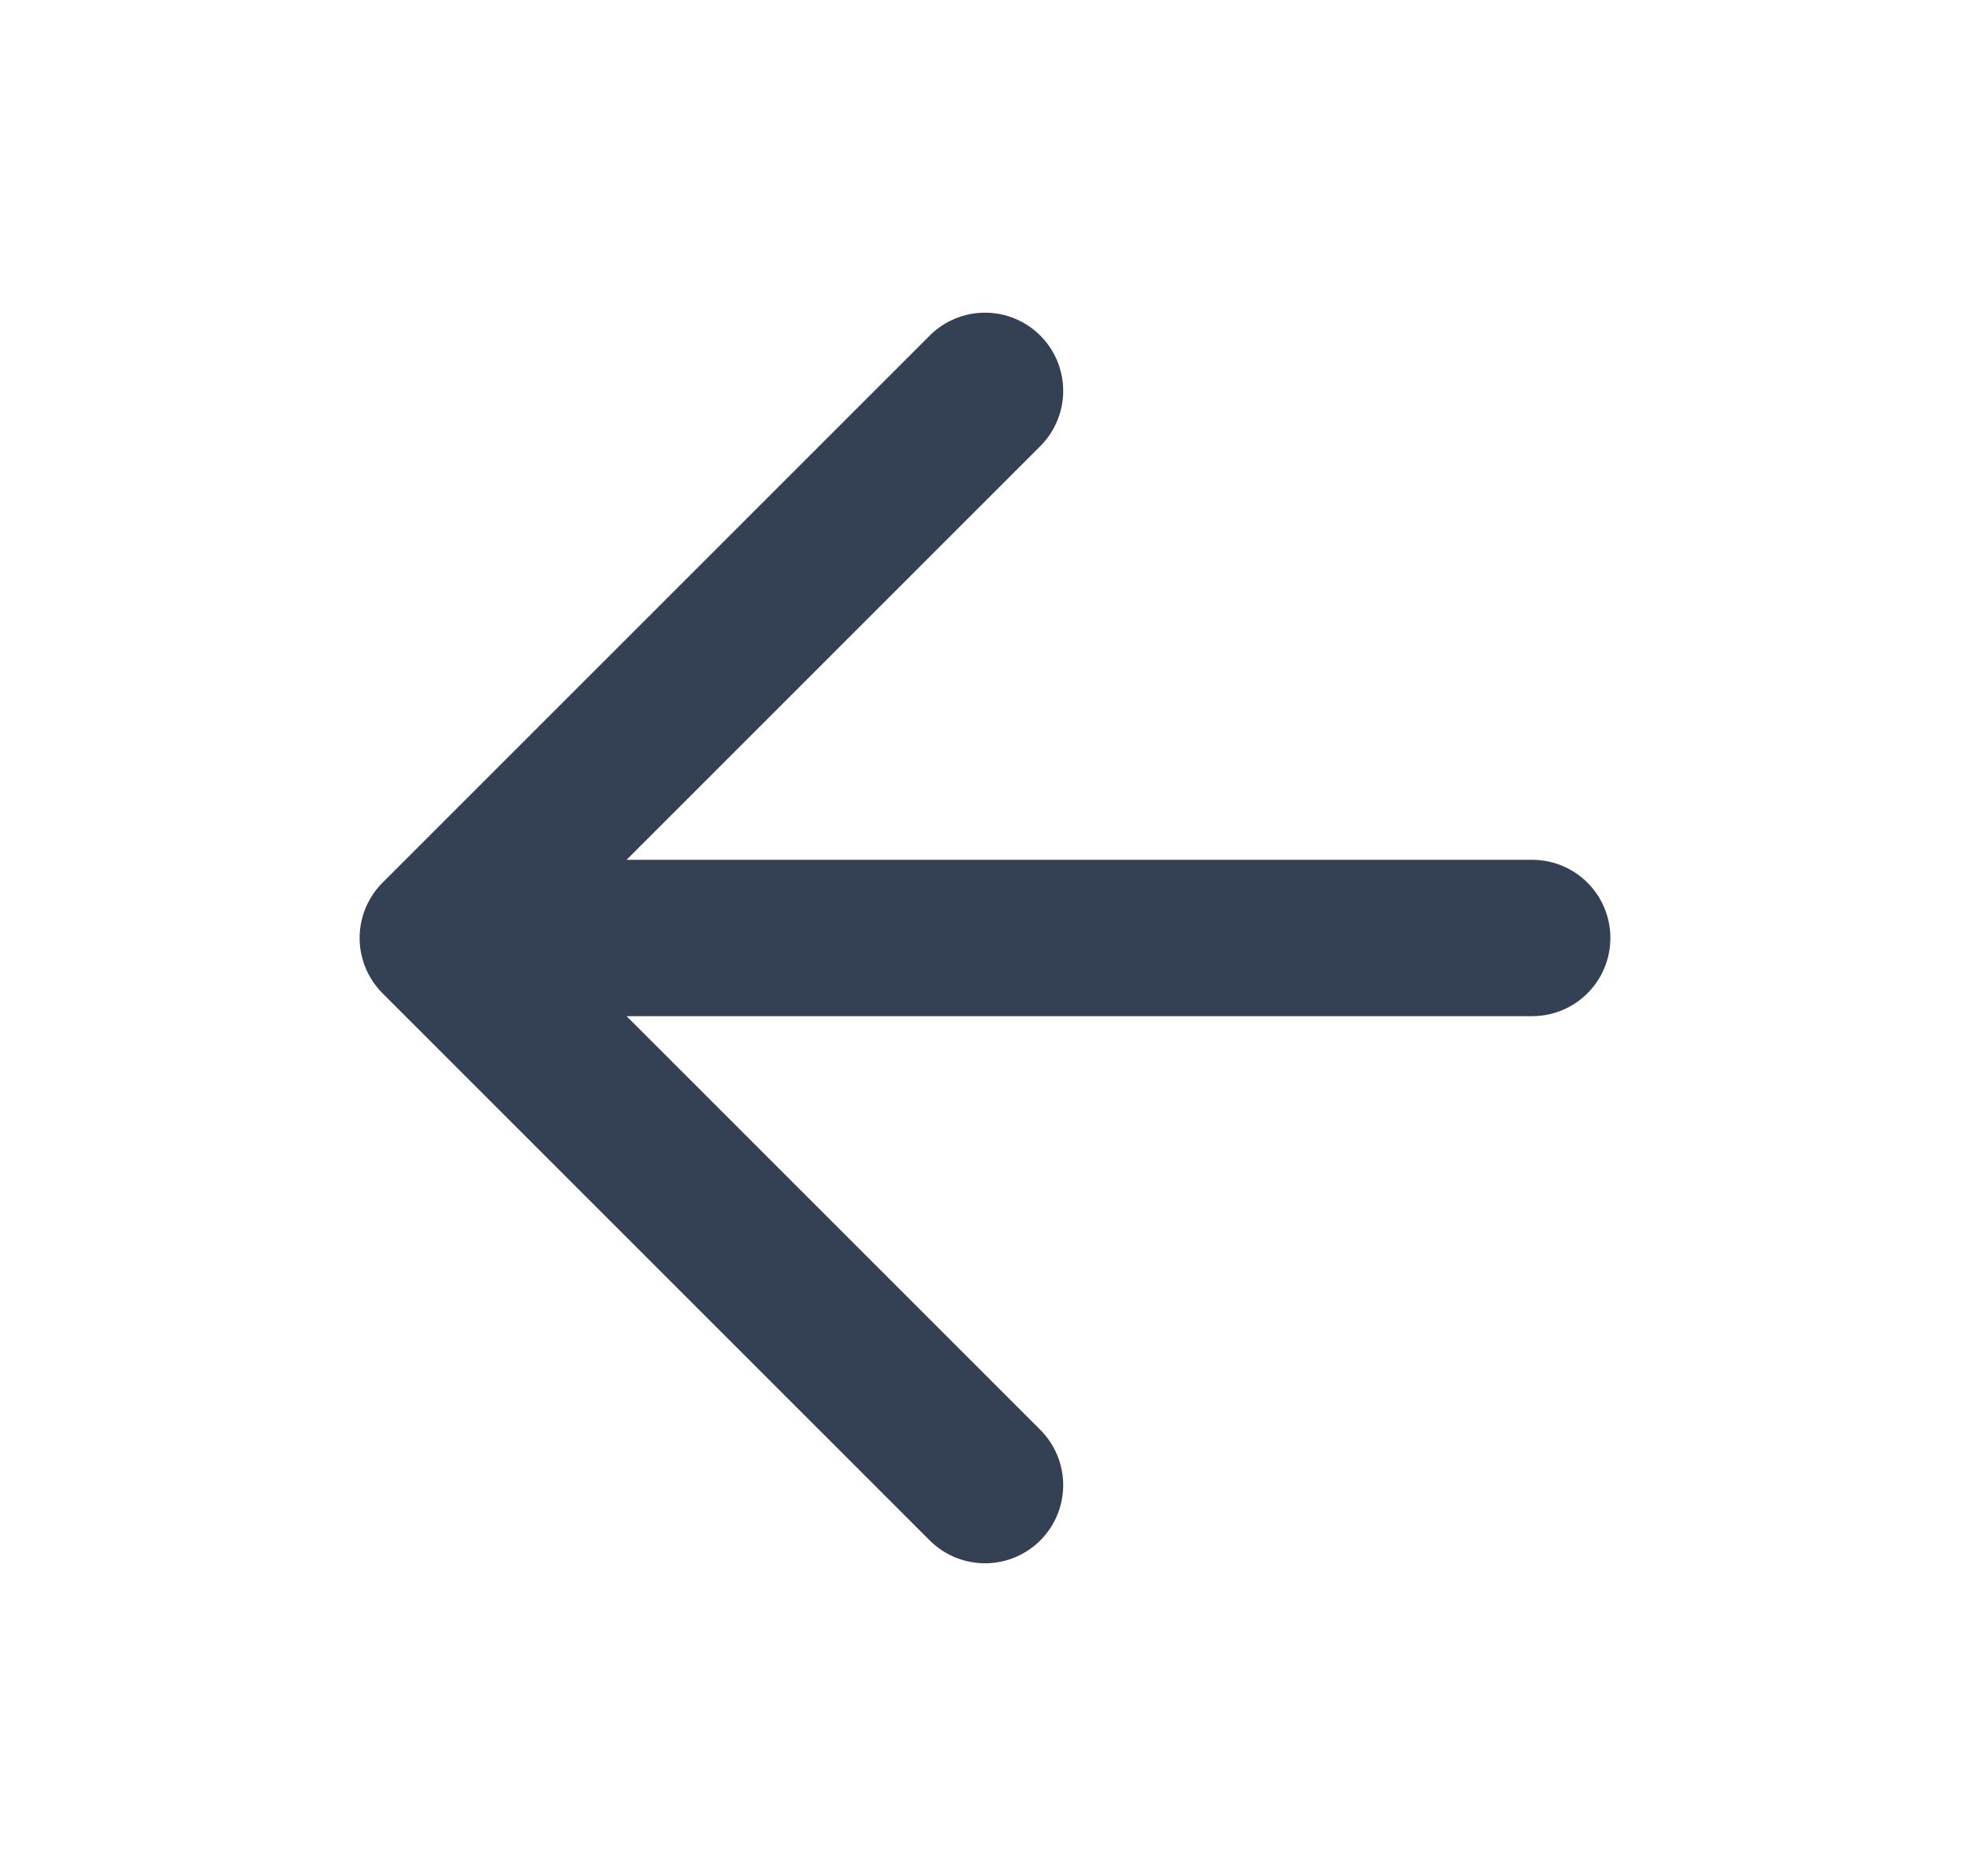 <svg width="21" height="20" viewBox="0 0 21 20" fill="none" xmlns="http://www.w3.org/2000/svg">
<g id="arrow-left">
<path id="Icon" d="M16.333 10H4.667M4.667 10L10.5 15.833M4.667 10L10.5 4.167" stroke="#344054" stroke-width="1.667" stroke-linecap="round" stroke-linejoin="round"/>
</g>
</svg>
